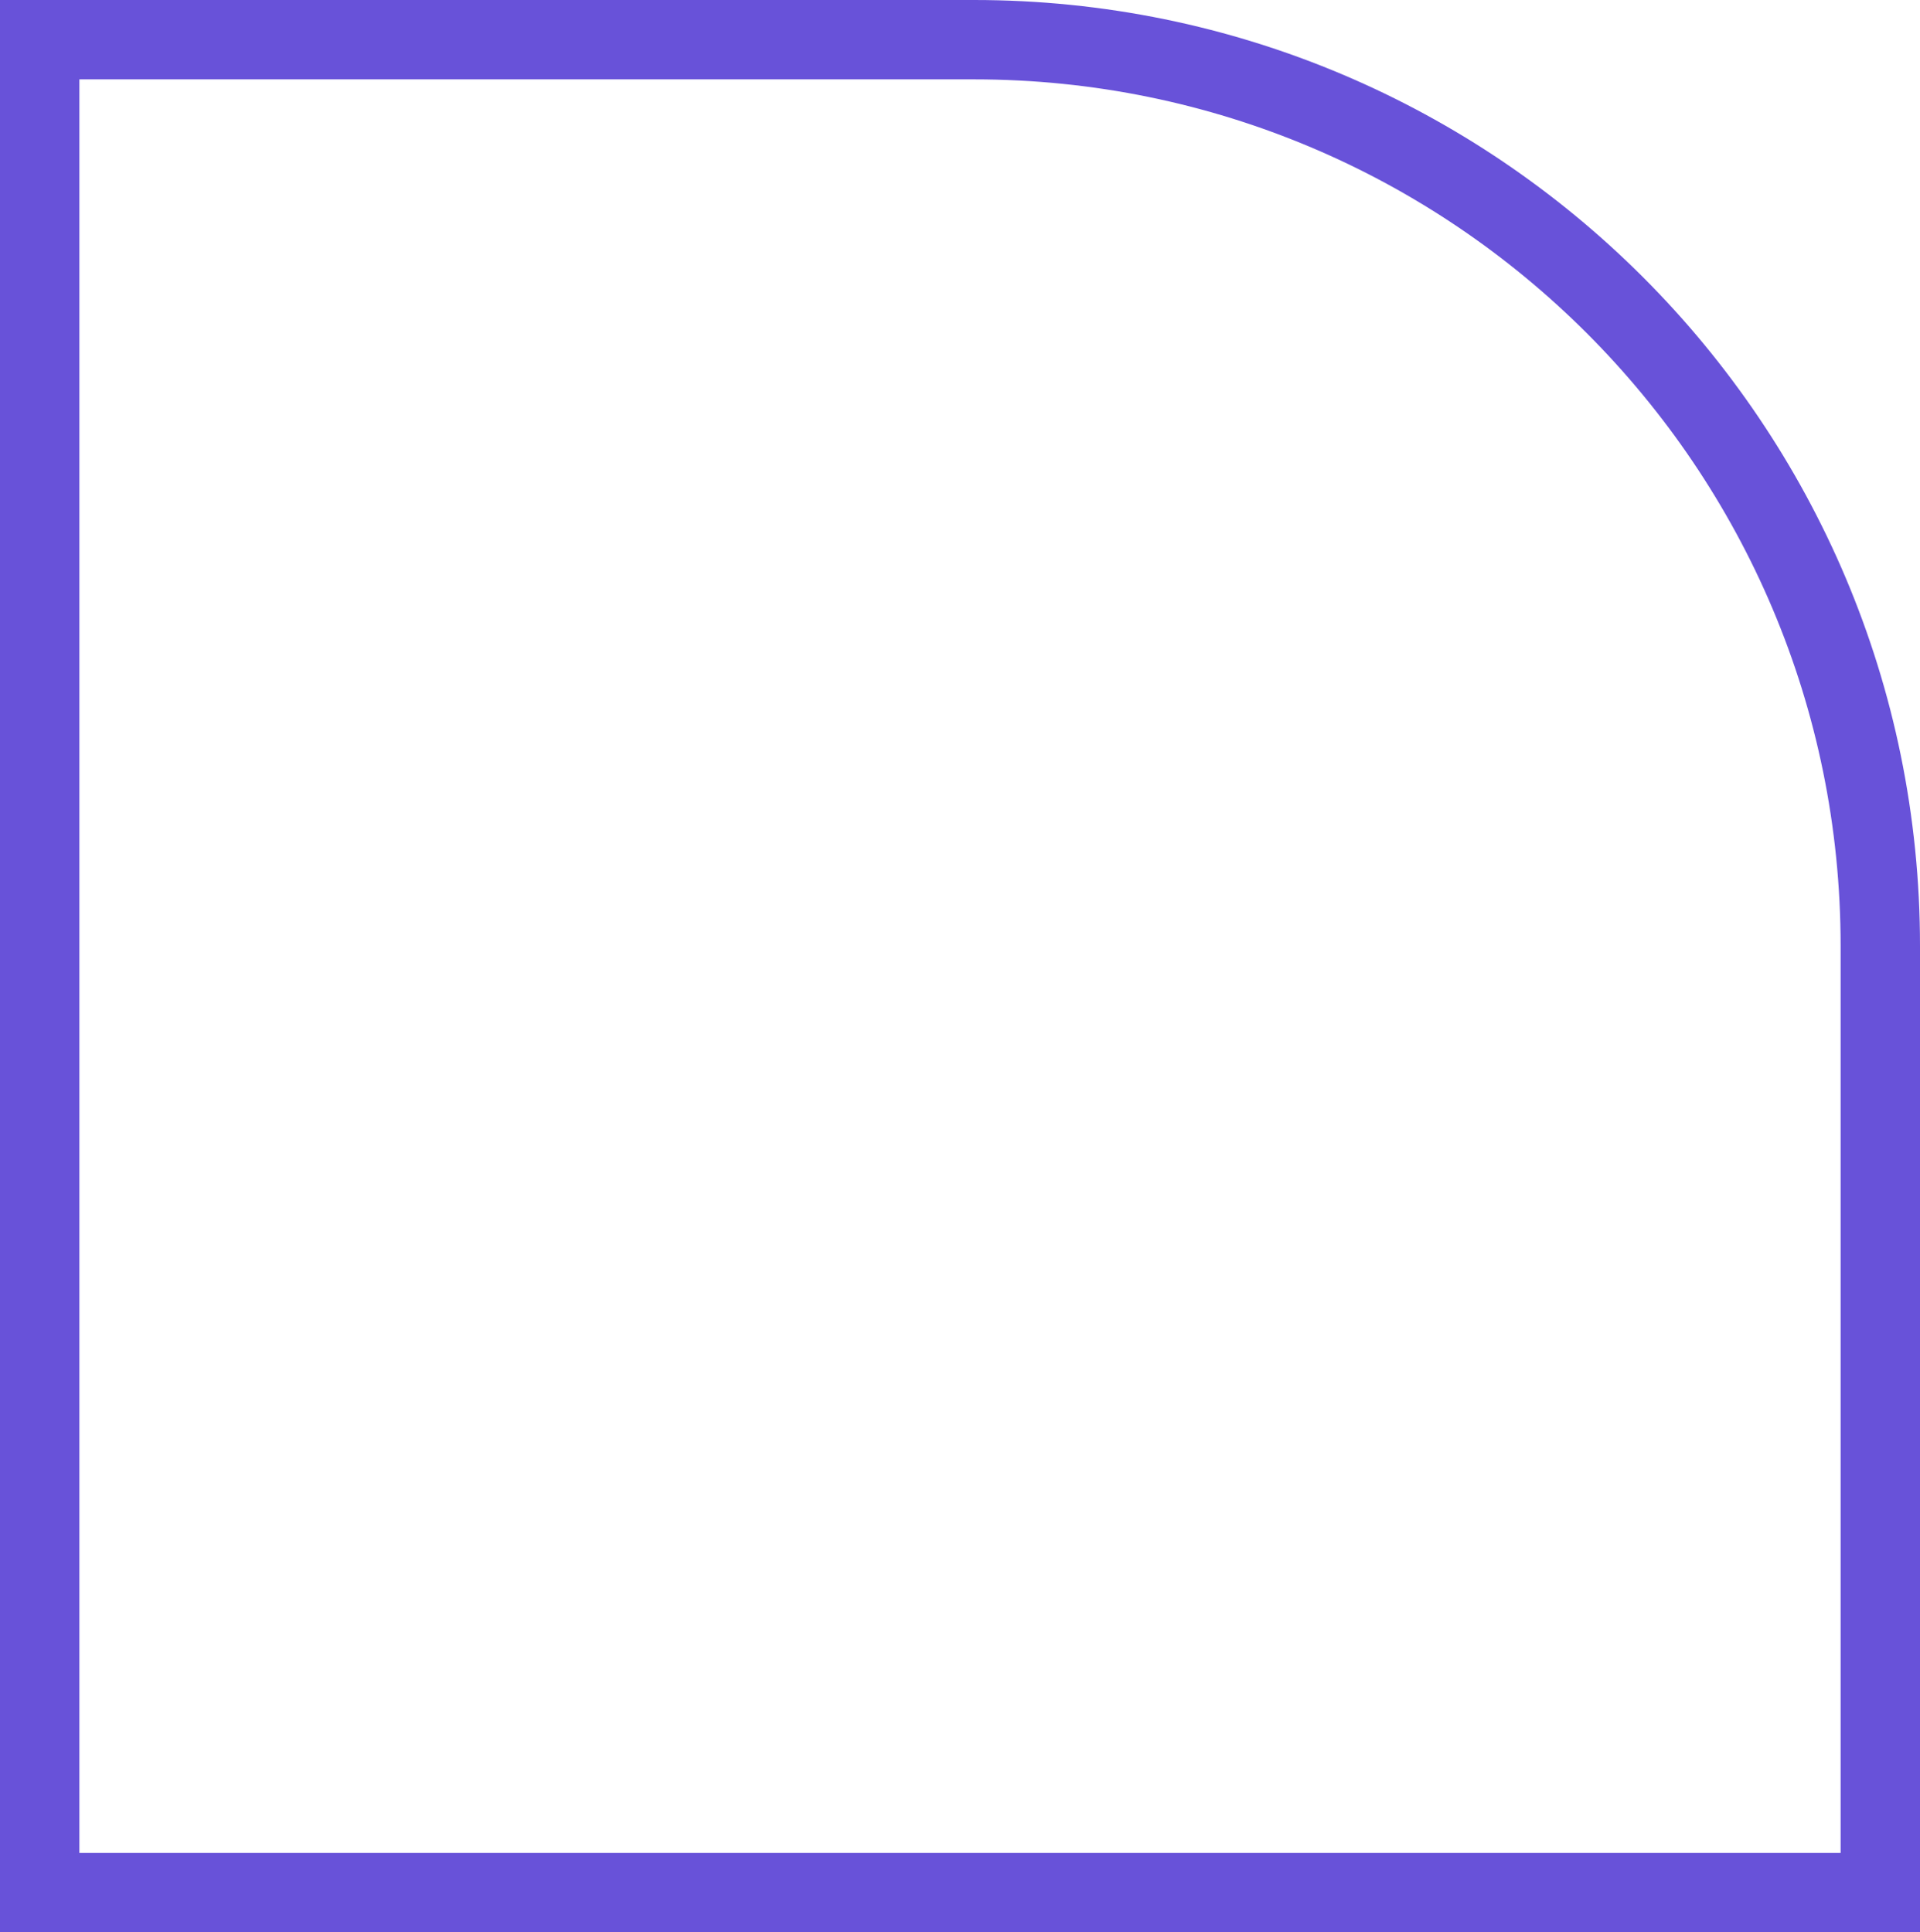 <svg width="152" height="153" viewBox="0 0 152 153" fill="none" xmlns="http://www.w3.org/2000/svg">
<path d="M77.103 3.142C116.732 3.142 148.858 35.268 148.858 74.897L148.858 149.858L3.142 149.858L3.142 3.142L77.103 3.142Z" stroke="#6852D9" stroke-width="6.284"/>
</svg>
